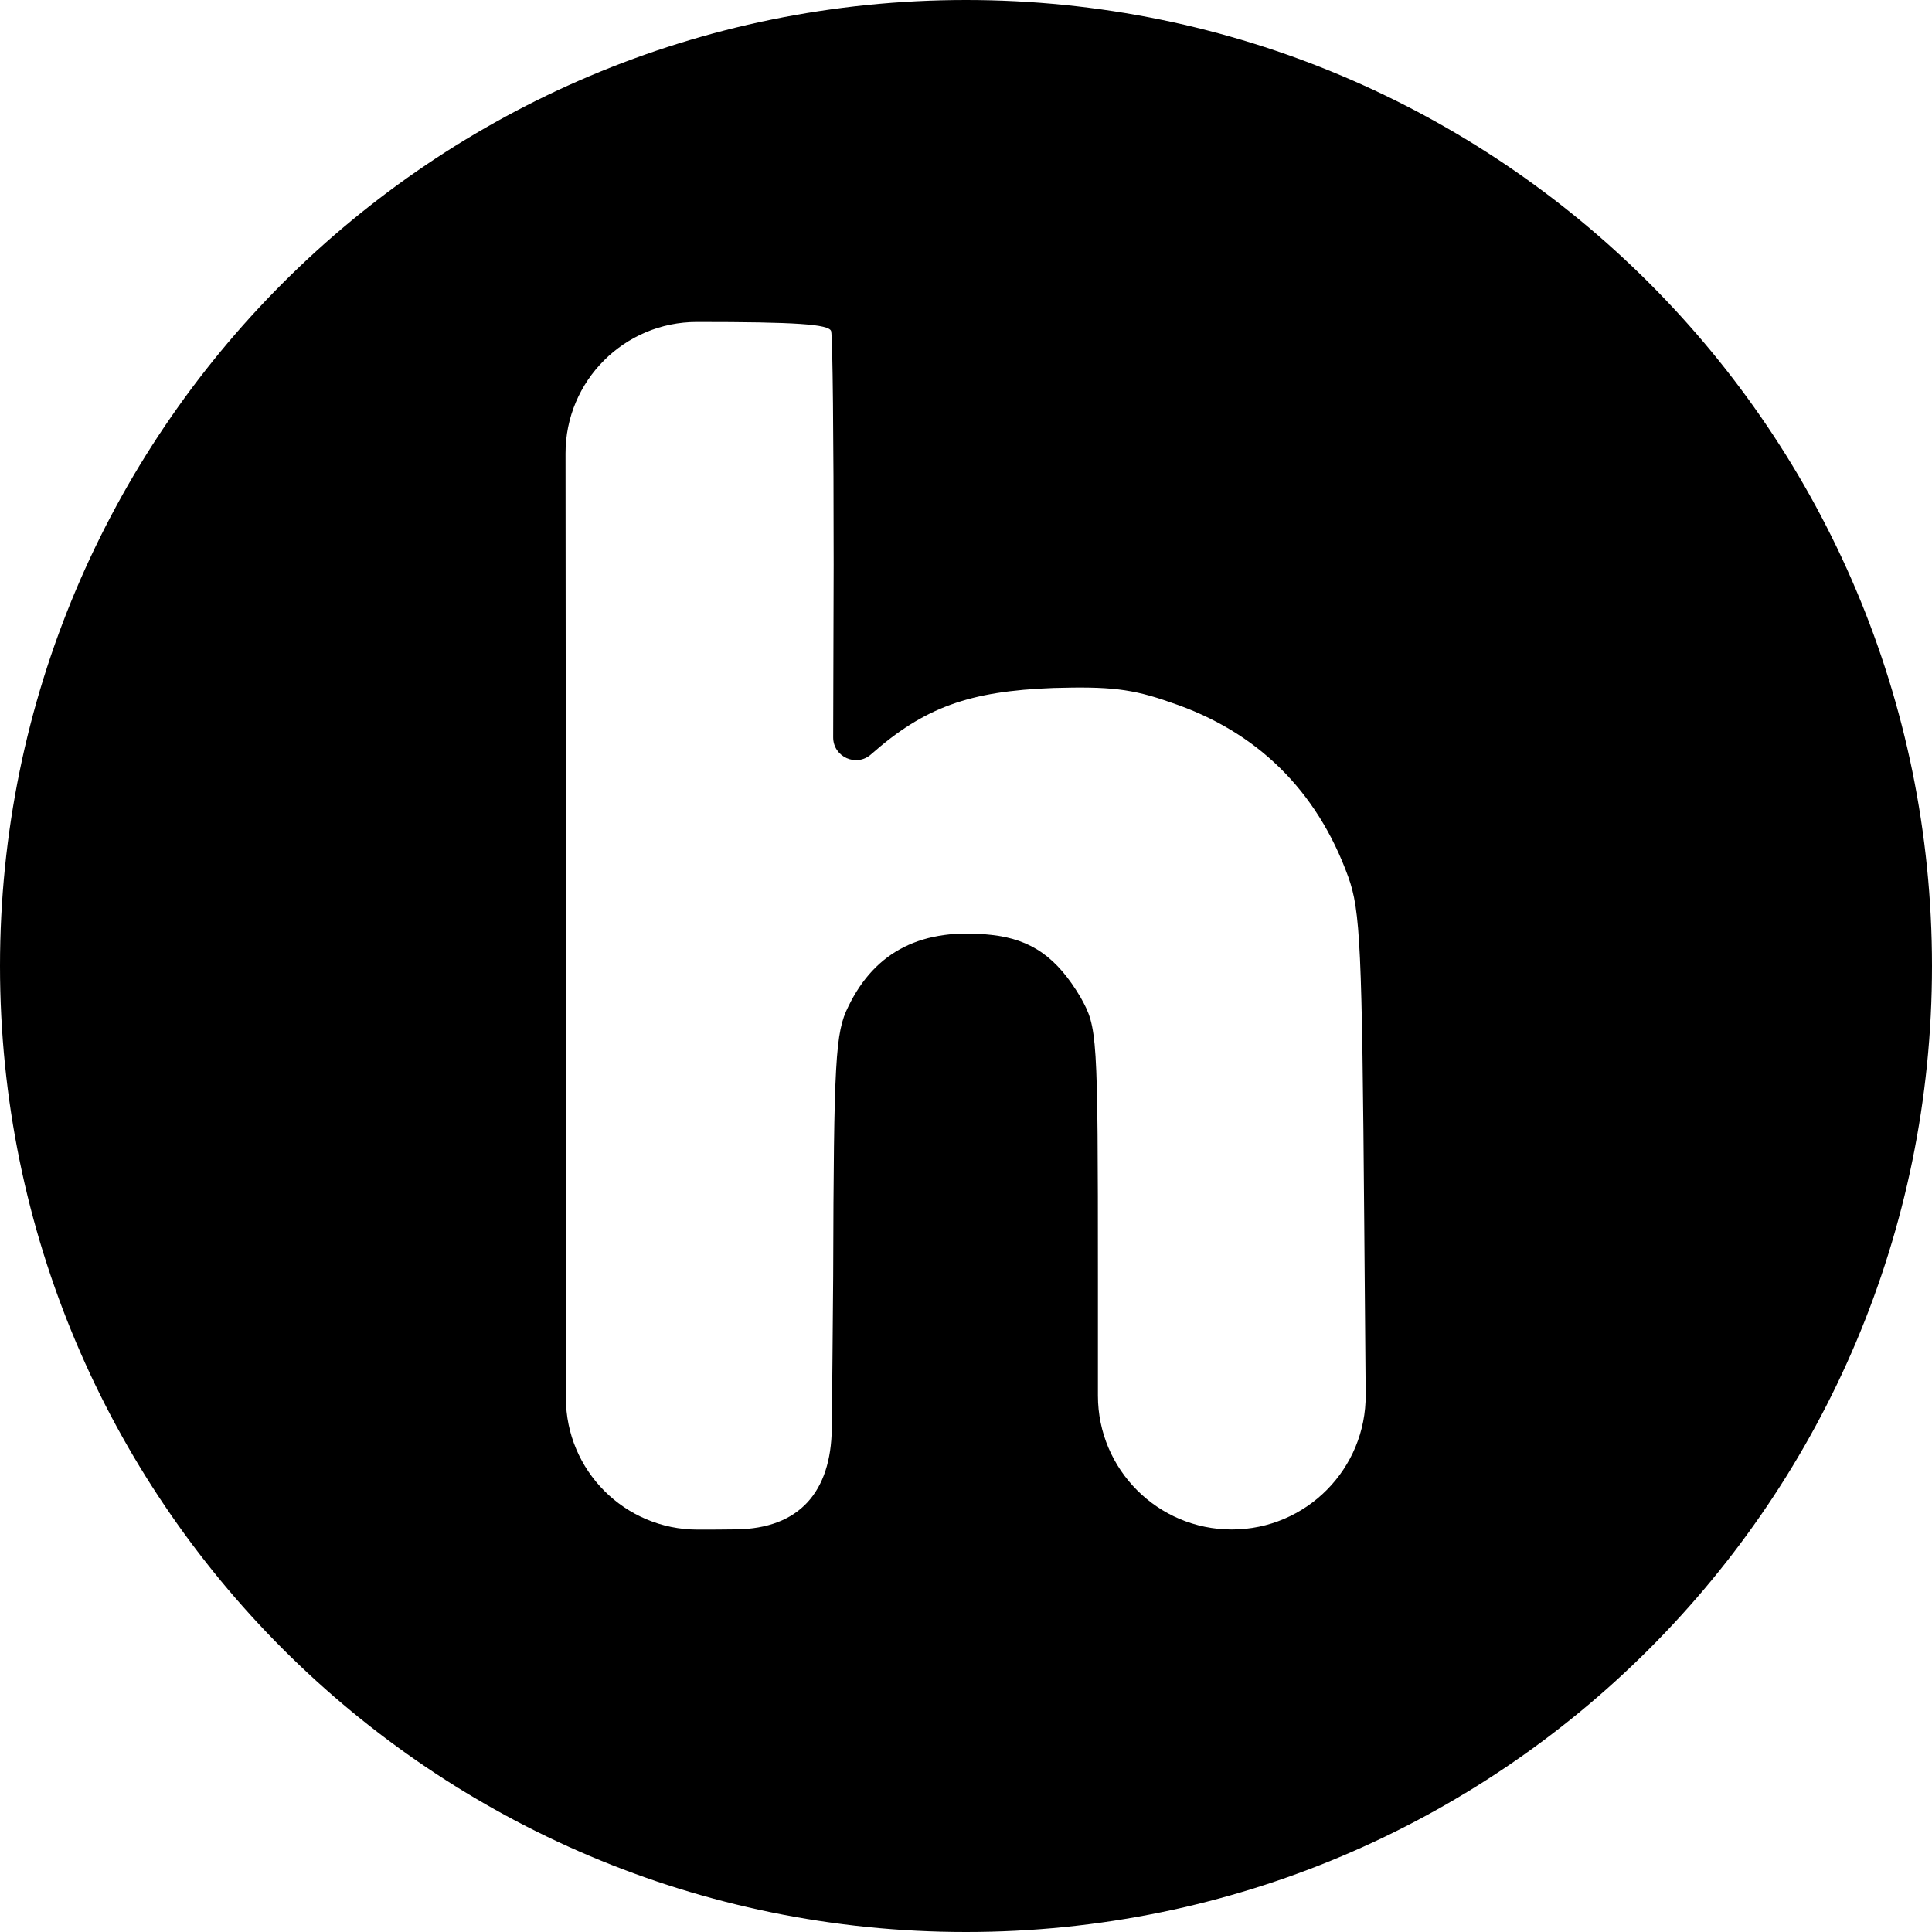 <svg width="32" height="32" viewBox="0 0 32 32" fill="black" xmlns="http://www.w3.org/2000/svg">
    <path d="M16 0C7.163 0 0 7.163 0 16V16C0 24.837 7.163 32 16 32V32C24.837 32 32 24.837 32 16V16C32 7.163 24.837 0 16 0V0ZM9.367 7.51C9.366 6.308 10.34 5.333 11.542 5.333V5.333C13.172 5.333 13.73 5.369 13.766 5.484C13.792 5.573 13.808 7.307 13.808 9.349L13.8 12.212C13.799 12.538 14.185 12.711 14.428 12.494V12.494C15.308 11.718 16.048 11.447 17.449 11.395C18.371 11.369 18.746 11.405 19.392 11.635C20.809 12.109 21.809 13.083 22.33 14.52C22.533 15.083 22.559 15.671 22.596 20.234L22.62 23.097C22.63 24.329 21.634 25.333 20.402 25.333V25.333C19.178 25.333 18.185 24.34 18.185 23.116V21.172C18.185 17.073 18.175 17.021 17.899 16.521C17.508 15.86 17.086 15.557 16.42 15.485C15.285 15.36 14.498 15.745 14.05 16.673C13.836 17.1 13.81 17.548 13.8 21.147C13.793 22.087 13.784 22.962 13.777 23.659C13.765 24.709 13.24 25.319 12.19 25.331C11.989 25.334 11.775 25.335 11.555 25.335V25.335C10.35 25.335 9.373 24.358 9.373 23.153V15.335L9.367 7.51Z" />
</svg>